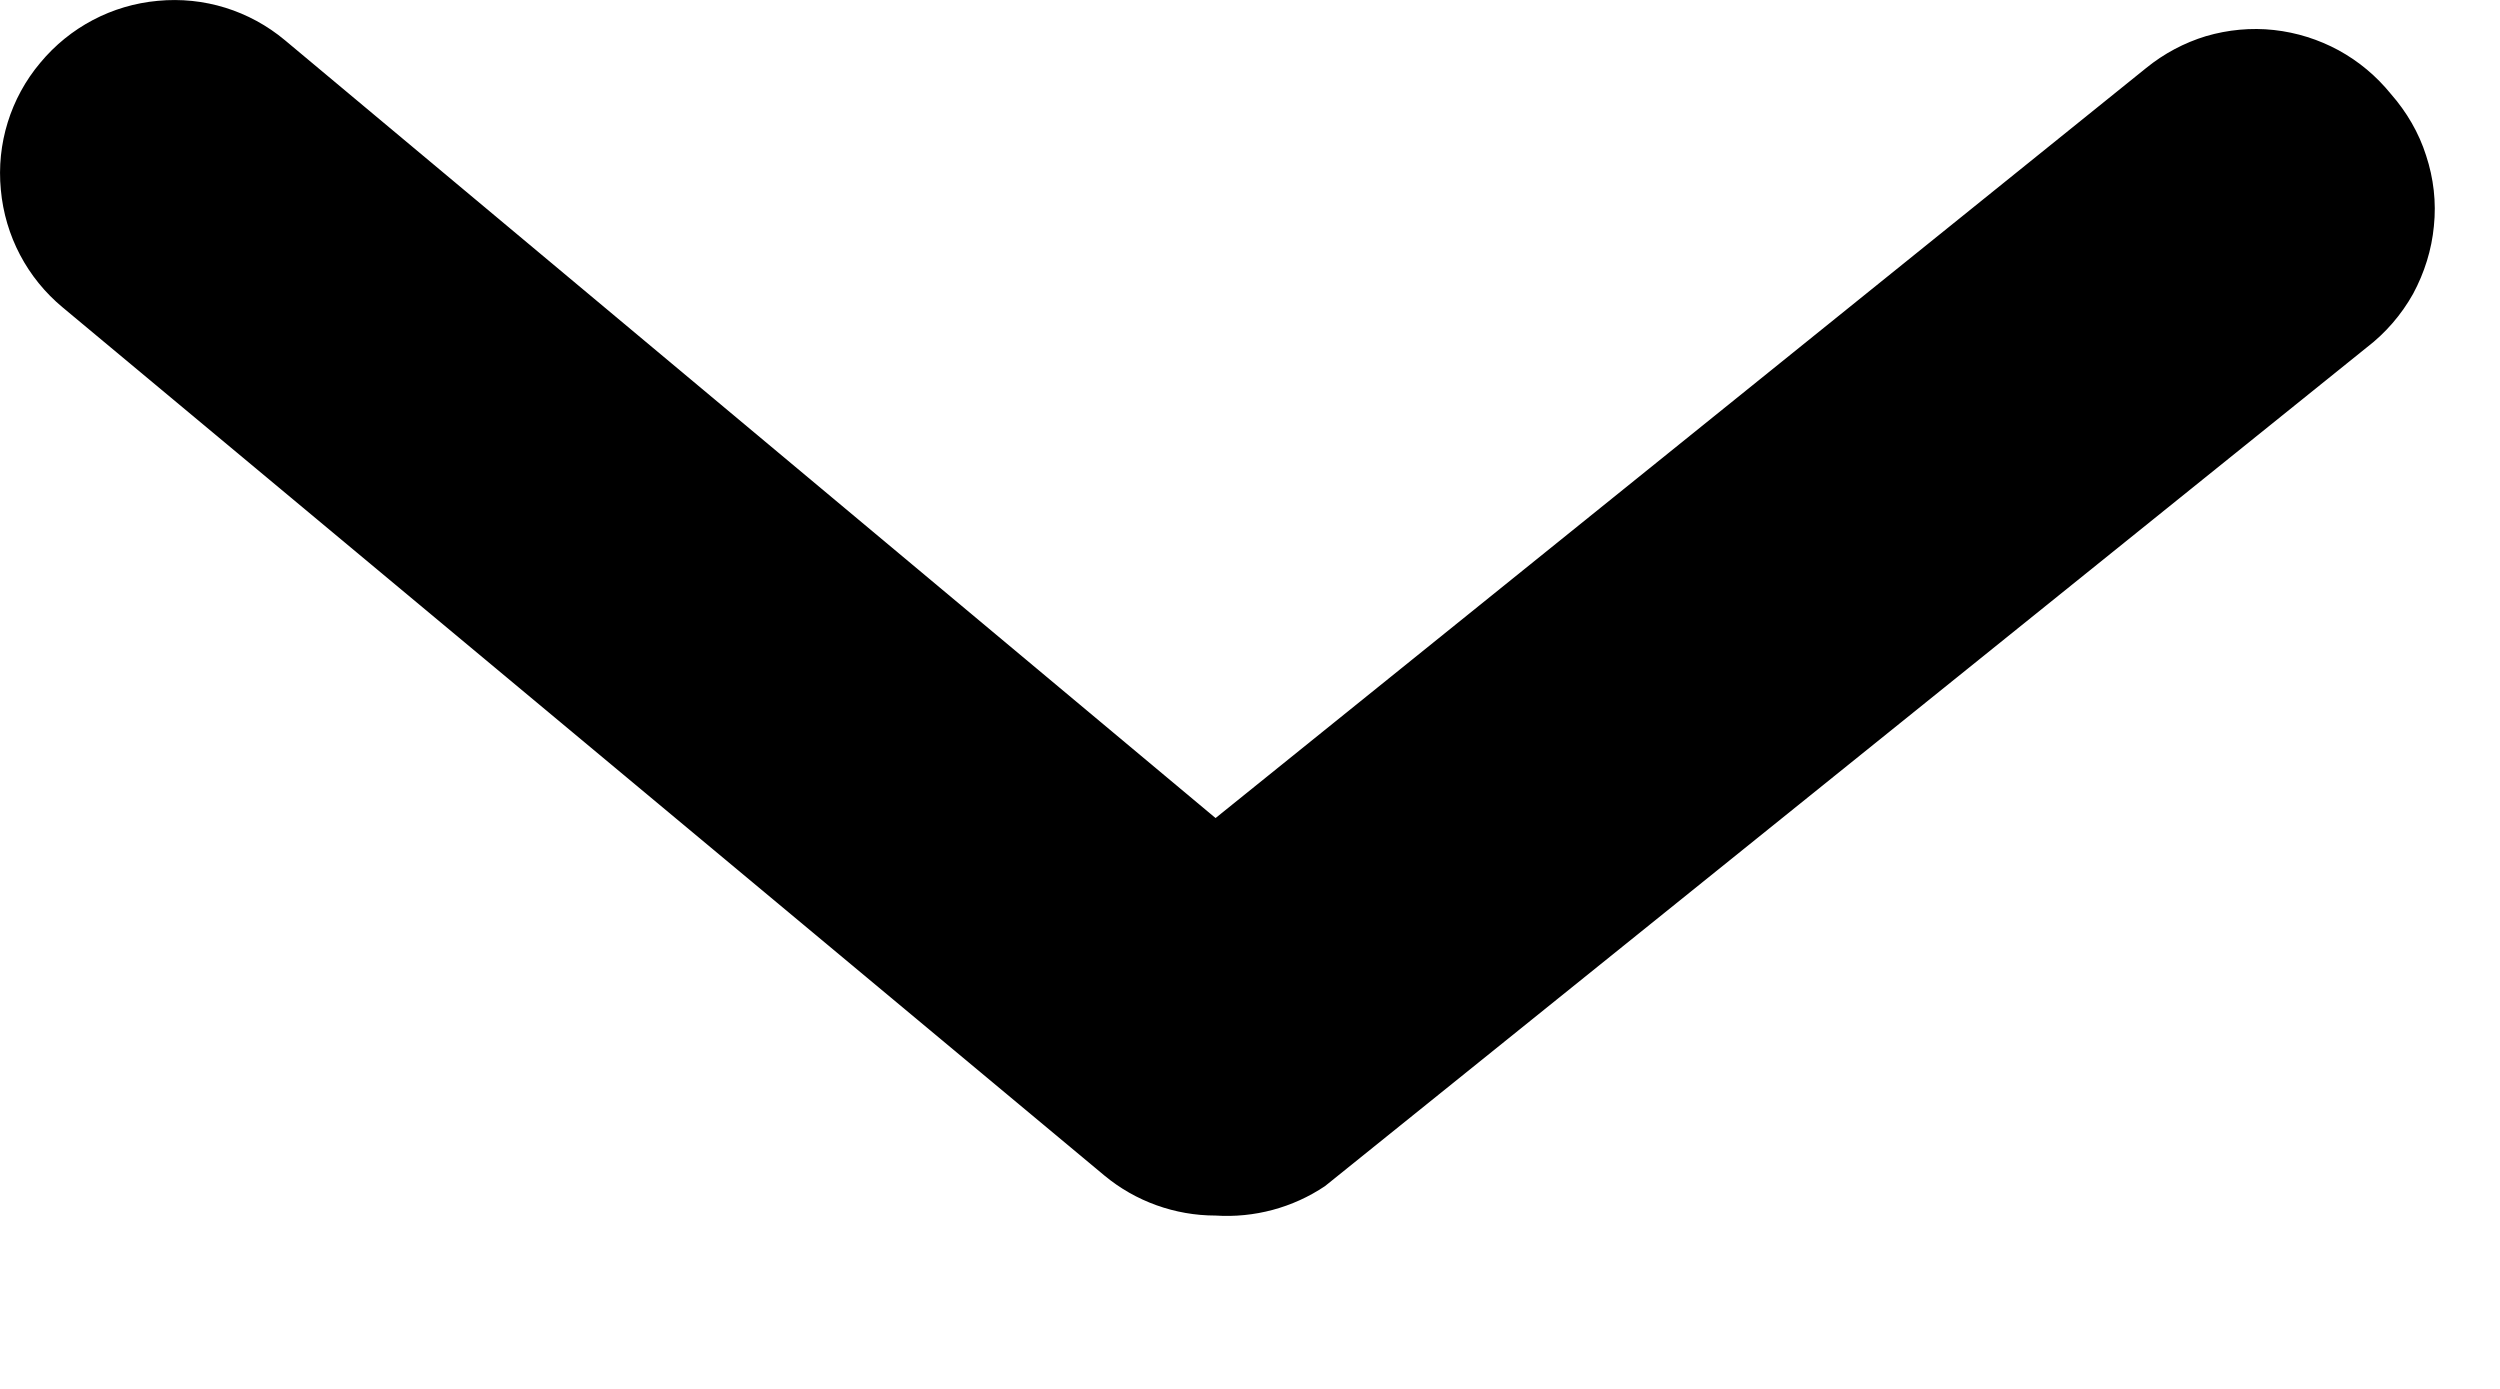 <svg width="9" height="5"  viewBox="0 0 9 5" fill="none" xmlns="http://www.w3.org/2000/svg">
<path d="M4.376 4.376C4.23 4.376 4.088 4.325 3.976 4.232L0.226 1.107C0.098 1.001 0.018 0.849 0.003 0.683C-0.013 0.518 0.038 0.353 0.145 0.226C0.251 0.098 0.403 0.018 0.568 0.003C0.734 -0.013 0.898 0.038 1.026 0.145L4.376 2.945L7.726 0.245C7.79 0.193 7.863 0.154 7.942 0.13C8.021 0.107 8.104 0.099 8.186 0.108C8.268 0.117 8.347 0.142 8.419 0.181C8.492 0.221 8.555 0.274 8.607 0.338C8.664 0.403 8.708 0.478 8.734 0.56C8.761 0.642 8.771 0.728 8.762 0.814C8.754 0.899 8.728 0.982 8.687 1.058C8.645 1.133 8.588 1.199 8.52 1.251L4.77 4.27C4.654 4.348 4.515 4.385 4.376 4.376Z" fill="black"/>
</svg>
